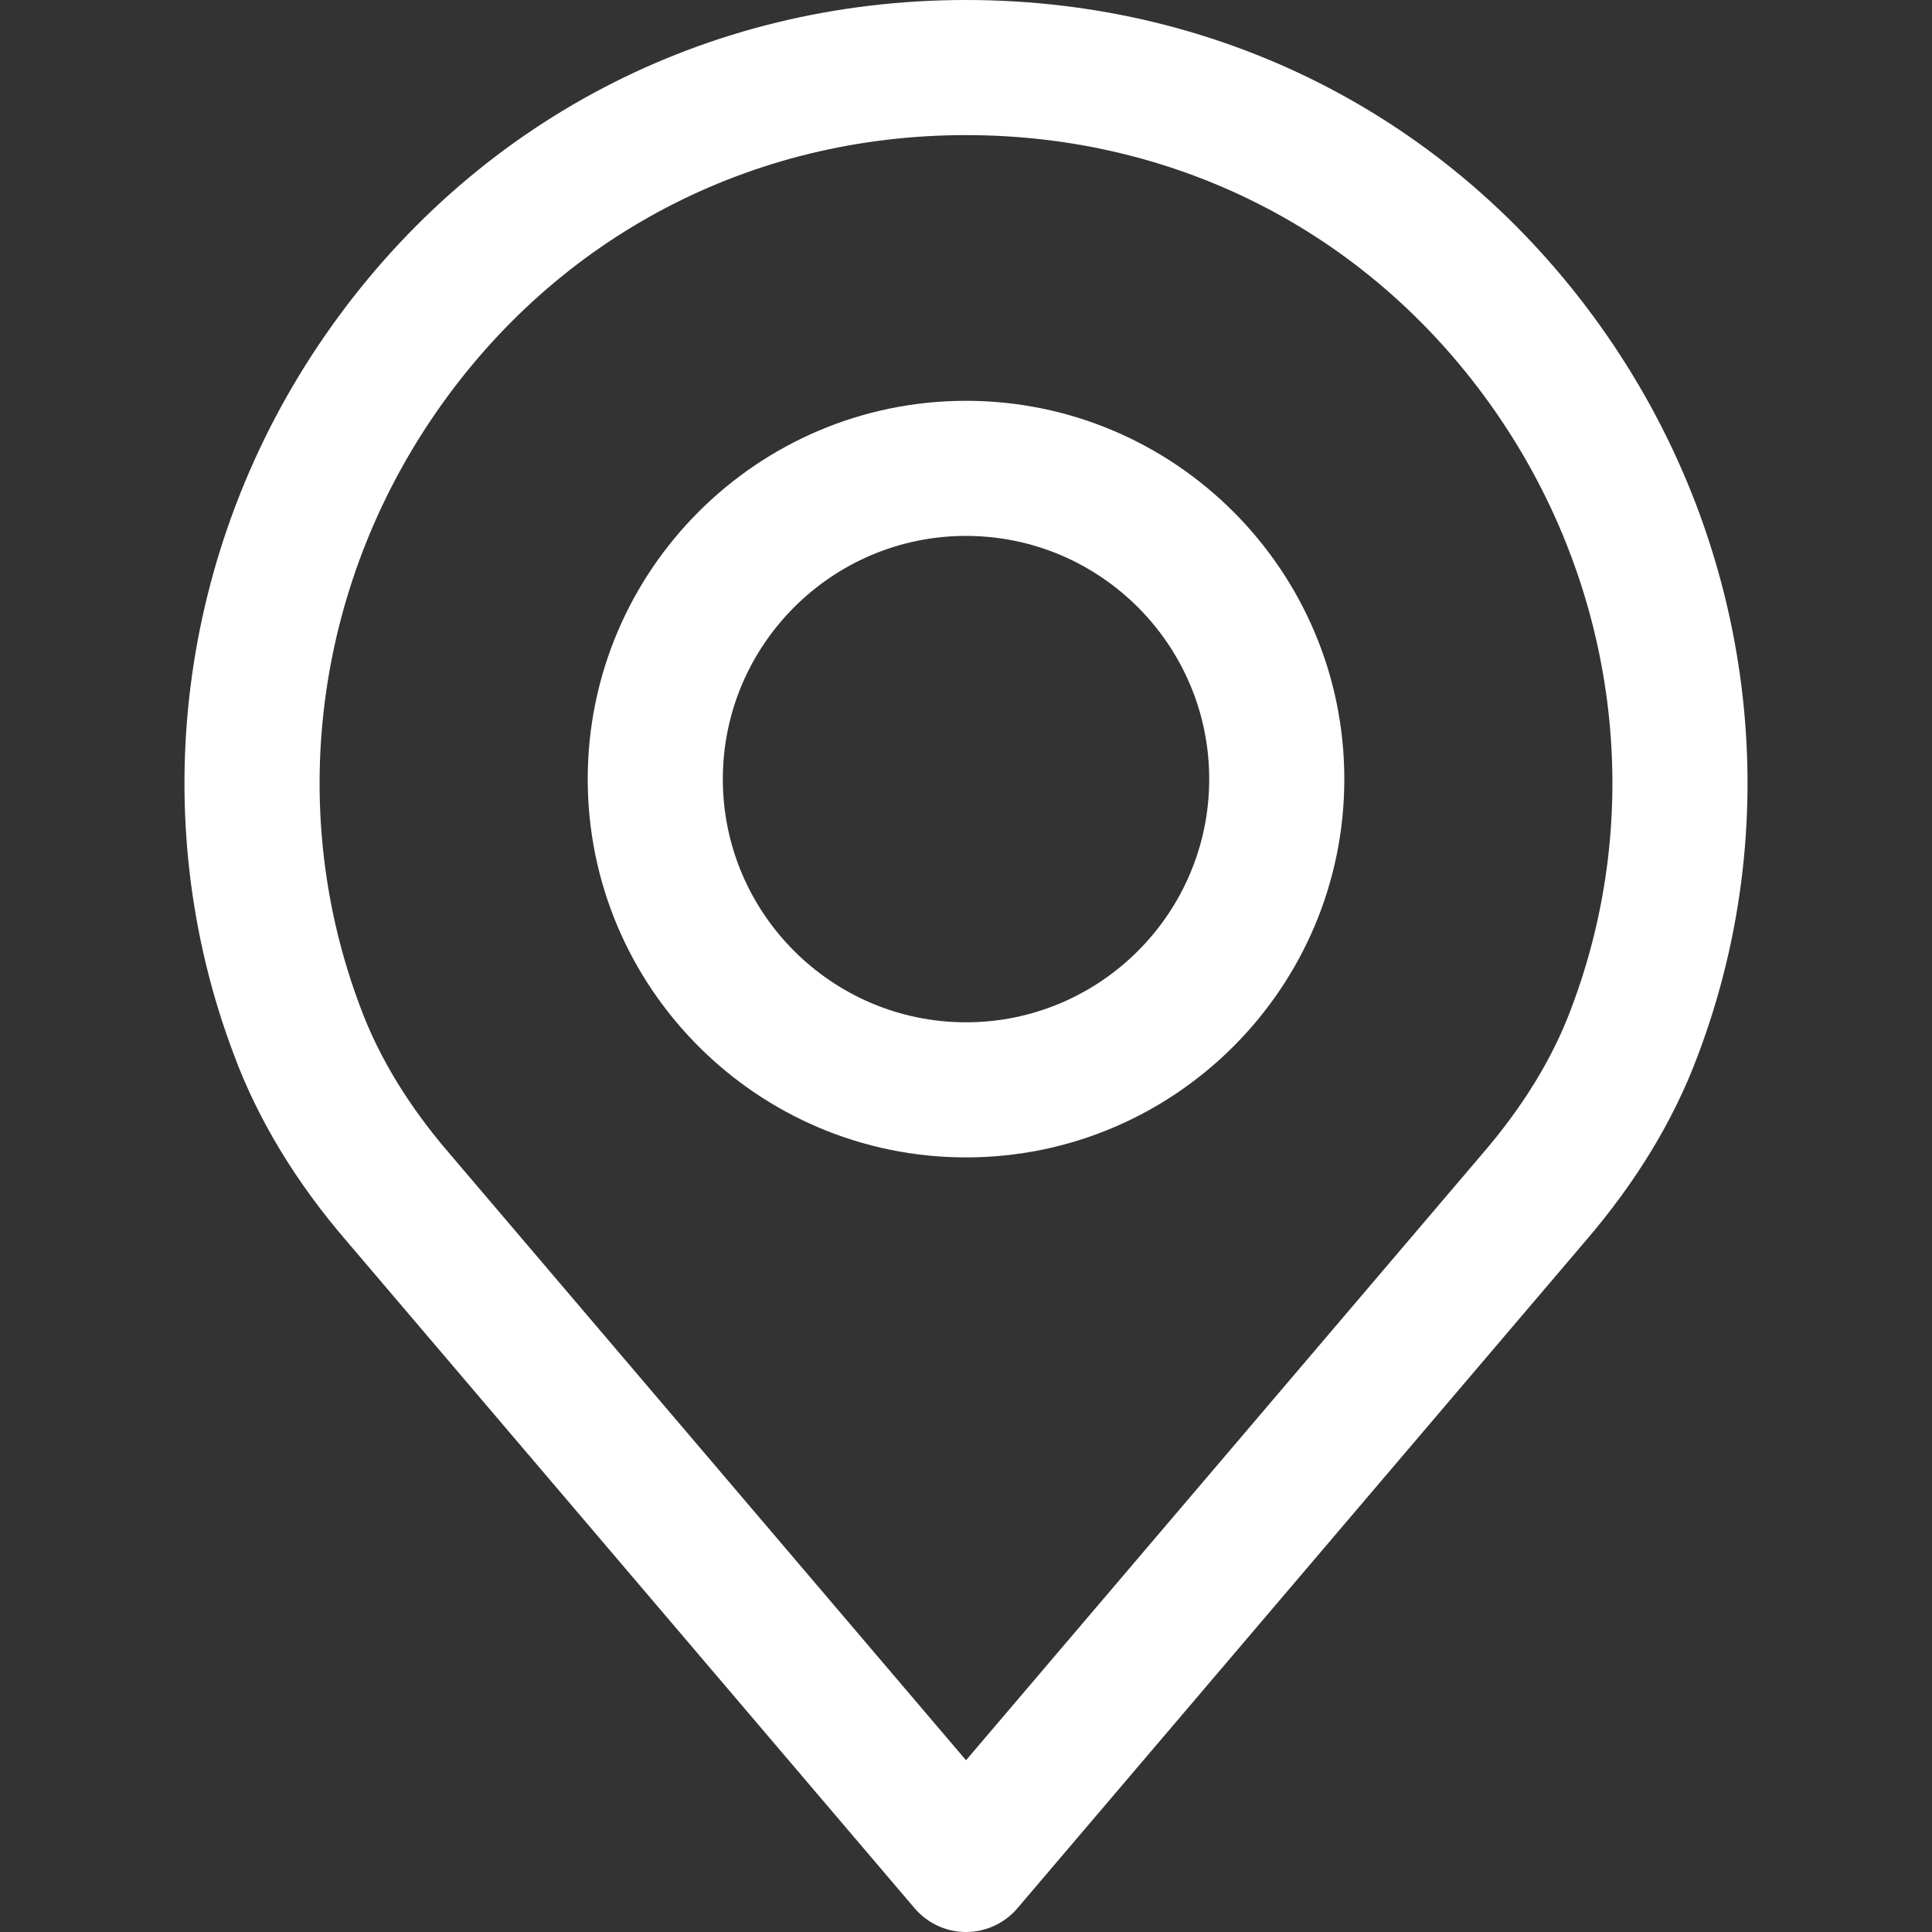<svg  id="Capa_1" xmlns="http://www.w3.org/2000/svg"  width="25" height="25" fill="#fff"  viewBox="0 0 512 512">
    <rect x="0" y="0" width="512" height="512" fill="#333333" stroke="none"/>
    <g>
        <g>
            <path d="M425.951,89.021C386.864,32.451,324.917,0,256.006,0S125.148,32.451,86.061,89.021
                                            c-38.895,56.284-47.876,127.541-24.072,190.496c6.367,17.192,16.488,33.895,30.01,49.547l150.378,176.634
                                            c3.401,3.998,8.384,6.302,13.629,6.302c5.245,0,10.228-2.303,13.629-6.302l150.336-176.586
                                            c13.582-15.742,23.69-32.427,30.004-49.481C473.827,216.562,464.846,145.305,425.951,89.021z M416.451,267.093
                                            c-4.869,13.158-12.818,26.167-23.613,38.68c-0.03,0.03-0.06,0.06-0.084,0.096L256.006,466.487L119.174,305.768
                                            c-10.789-12.502-18.738-25.51-23.655-38.794c-19.686-52.065-12.215-110.981,19.991-157.592
                                            c32.307-46.76,83.519-73.578,140.496-73.578c56.976,0,108.182,26.817,140.49,73.578
                                            C428.708,155.993,436.185,214.909,416.451,267.093z"/>
        </g>
    </g>
    <g>
        <g>
            <path d="M256.006,106.219c-55.276,0-100.252,44.97-100.252,100.252s44.97,100.252,100.252,100.252s100.252-44.97,100.252-100.252
			C356.258,151.195,311.282,106.219,256.006,106.219z M256.006,270.918c-35.536,0-64.448-28.912-64.448-64.448
			c0-35.536,28.912-64.448,64.448-64.448c35.536,0,64.448,28.912,64.448,64.448S291.542,270.918,256.006,270.918z"/>
        </g>
    </g>
</svg>
